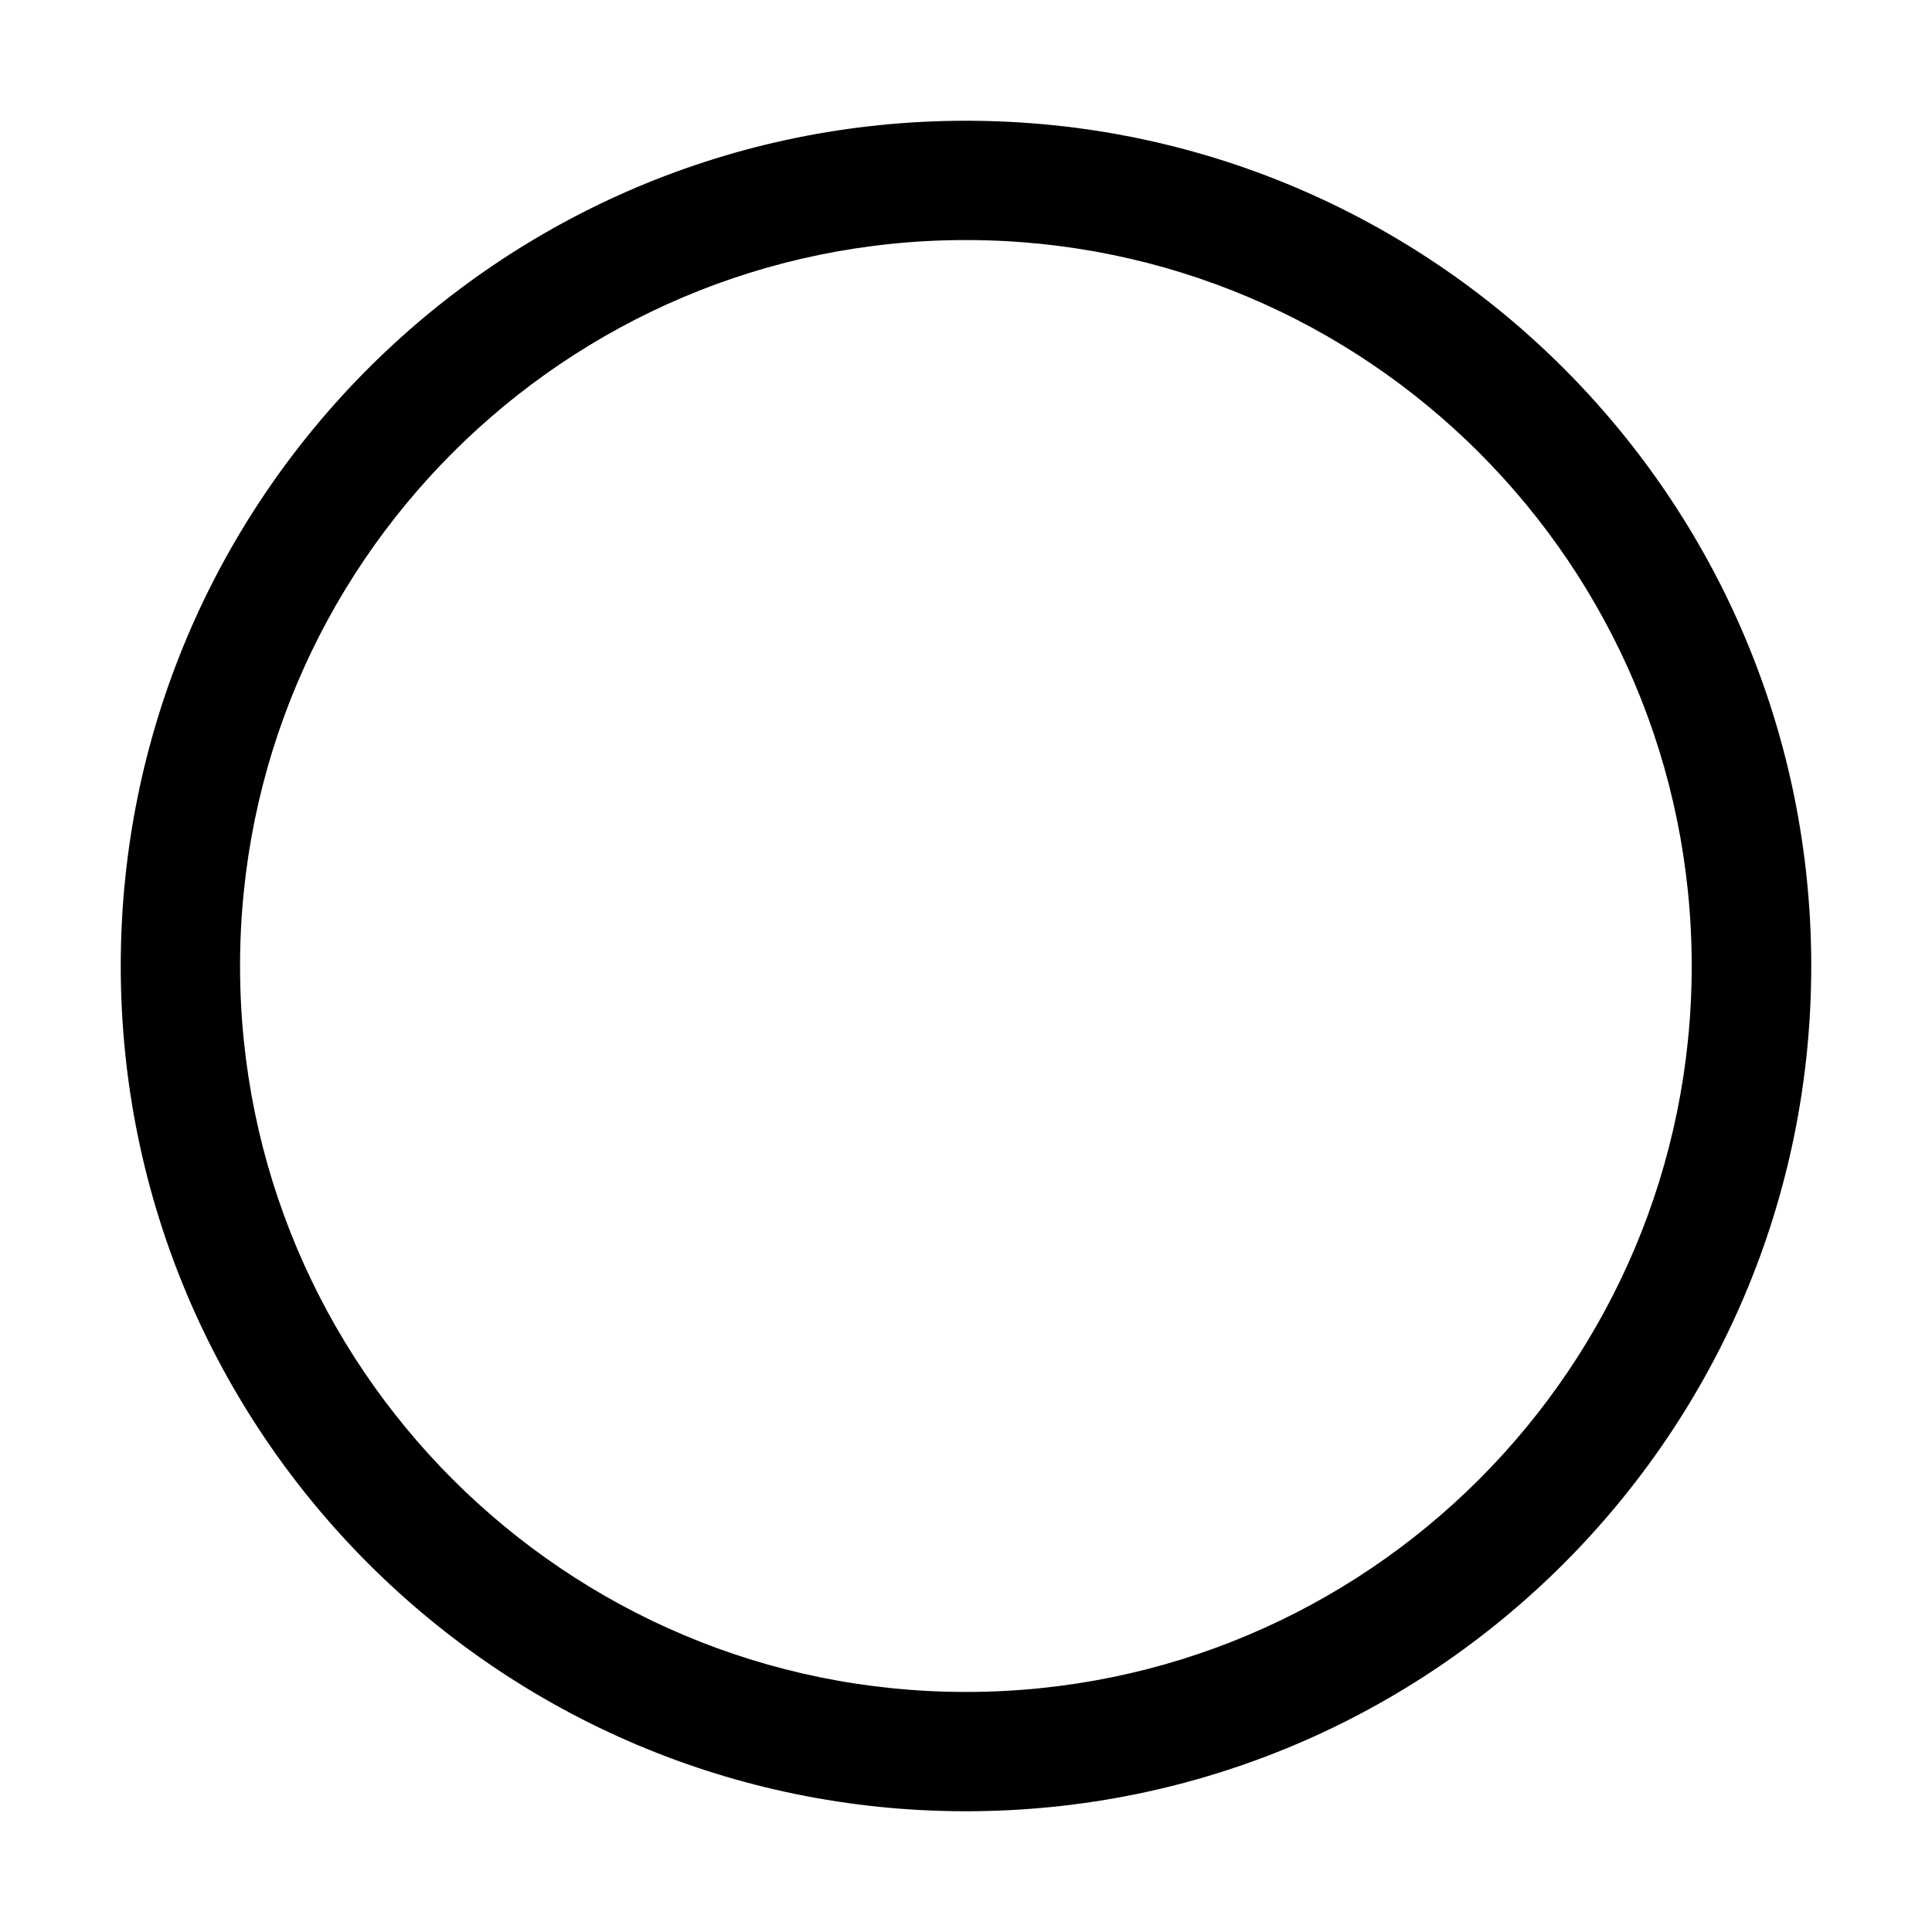 <?xml version="1.0" standalone="no"?><!DOCTYPE svg PUBLIC "-//W3C//DTD SVG 1.1//EN" "http://www.w3.org/Graphics/SVG/1.1/DTD/svg11.dtd"><svg t="1659255758921" class="icon" viewBox="0 0 1024 1024" version="1.1" xmlns="http://www.w3.org/2000/svg" p-id="9366" xmlns:xlink="http://www.w3.org/1999/xlink" width="200" height="200"><defs><style type="text/css">@font-face { font-family: "feedback-iconfont"; src: url("//at.alicdn.com/t/font_1031158_u69w8yhxdu.woff2?t=1630033759944") format("woff2"), url("//at.alicdn.com/t/font_1031158_u69w8yhxdu.woff?t=1630033759944") format("woff"), url("//at.alicdn.com/t/font_1031158_u69w8yhxdu.ttf?t=1630033759944") format("truetype"); }
</style></defs><path d="M512 64C264.64 64 64 264.576 64 512c0 247.36 200.64 448 448 448 247.424 0 448-200.64 448-448C960 264.576 759.424 64 512 64zM511.936 896.768C299.52 896.768 127.232 724.48 127.232 512S299.52 127.232 511.936 127.232c212.48 0 384.704 172.224 384.704 384.768S724.416 896.768 511.936 896.768z" p-id="9367"></path></svg>